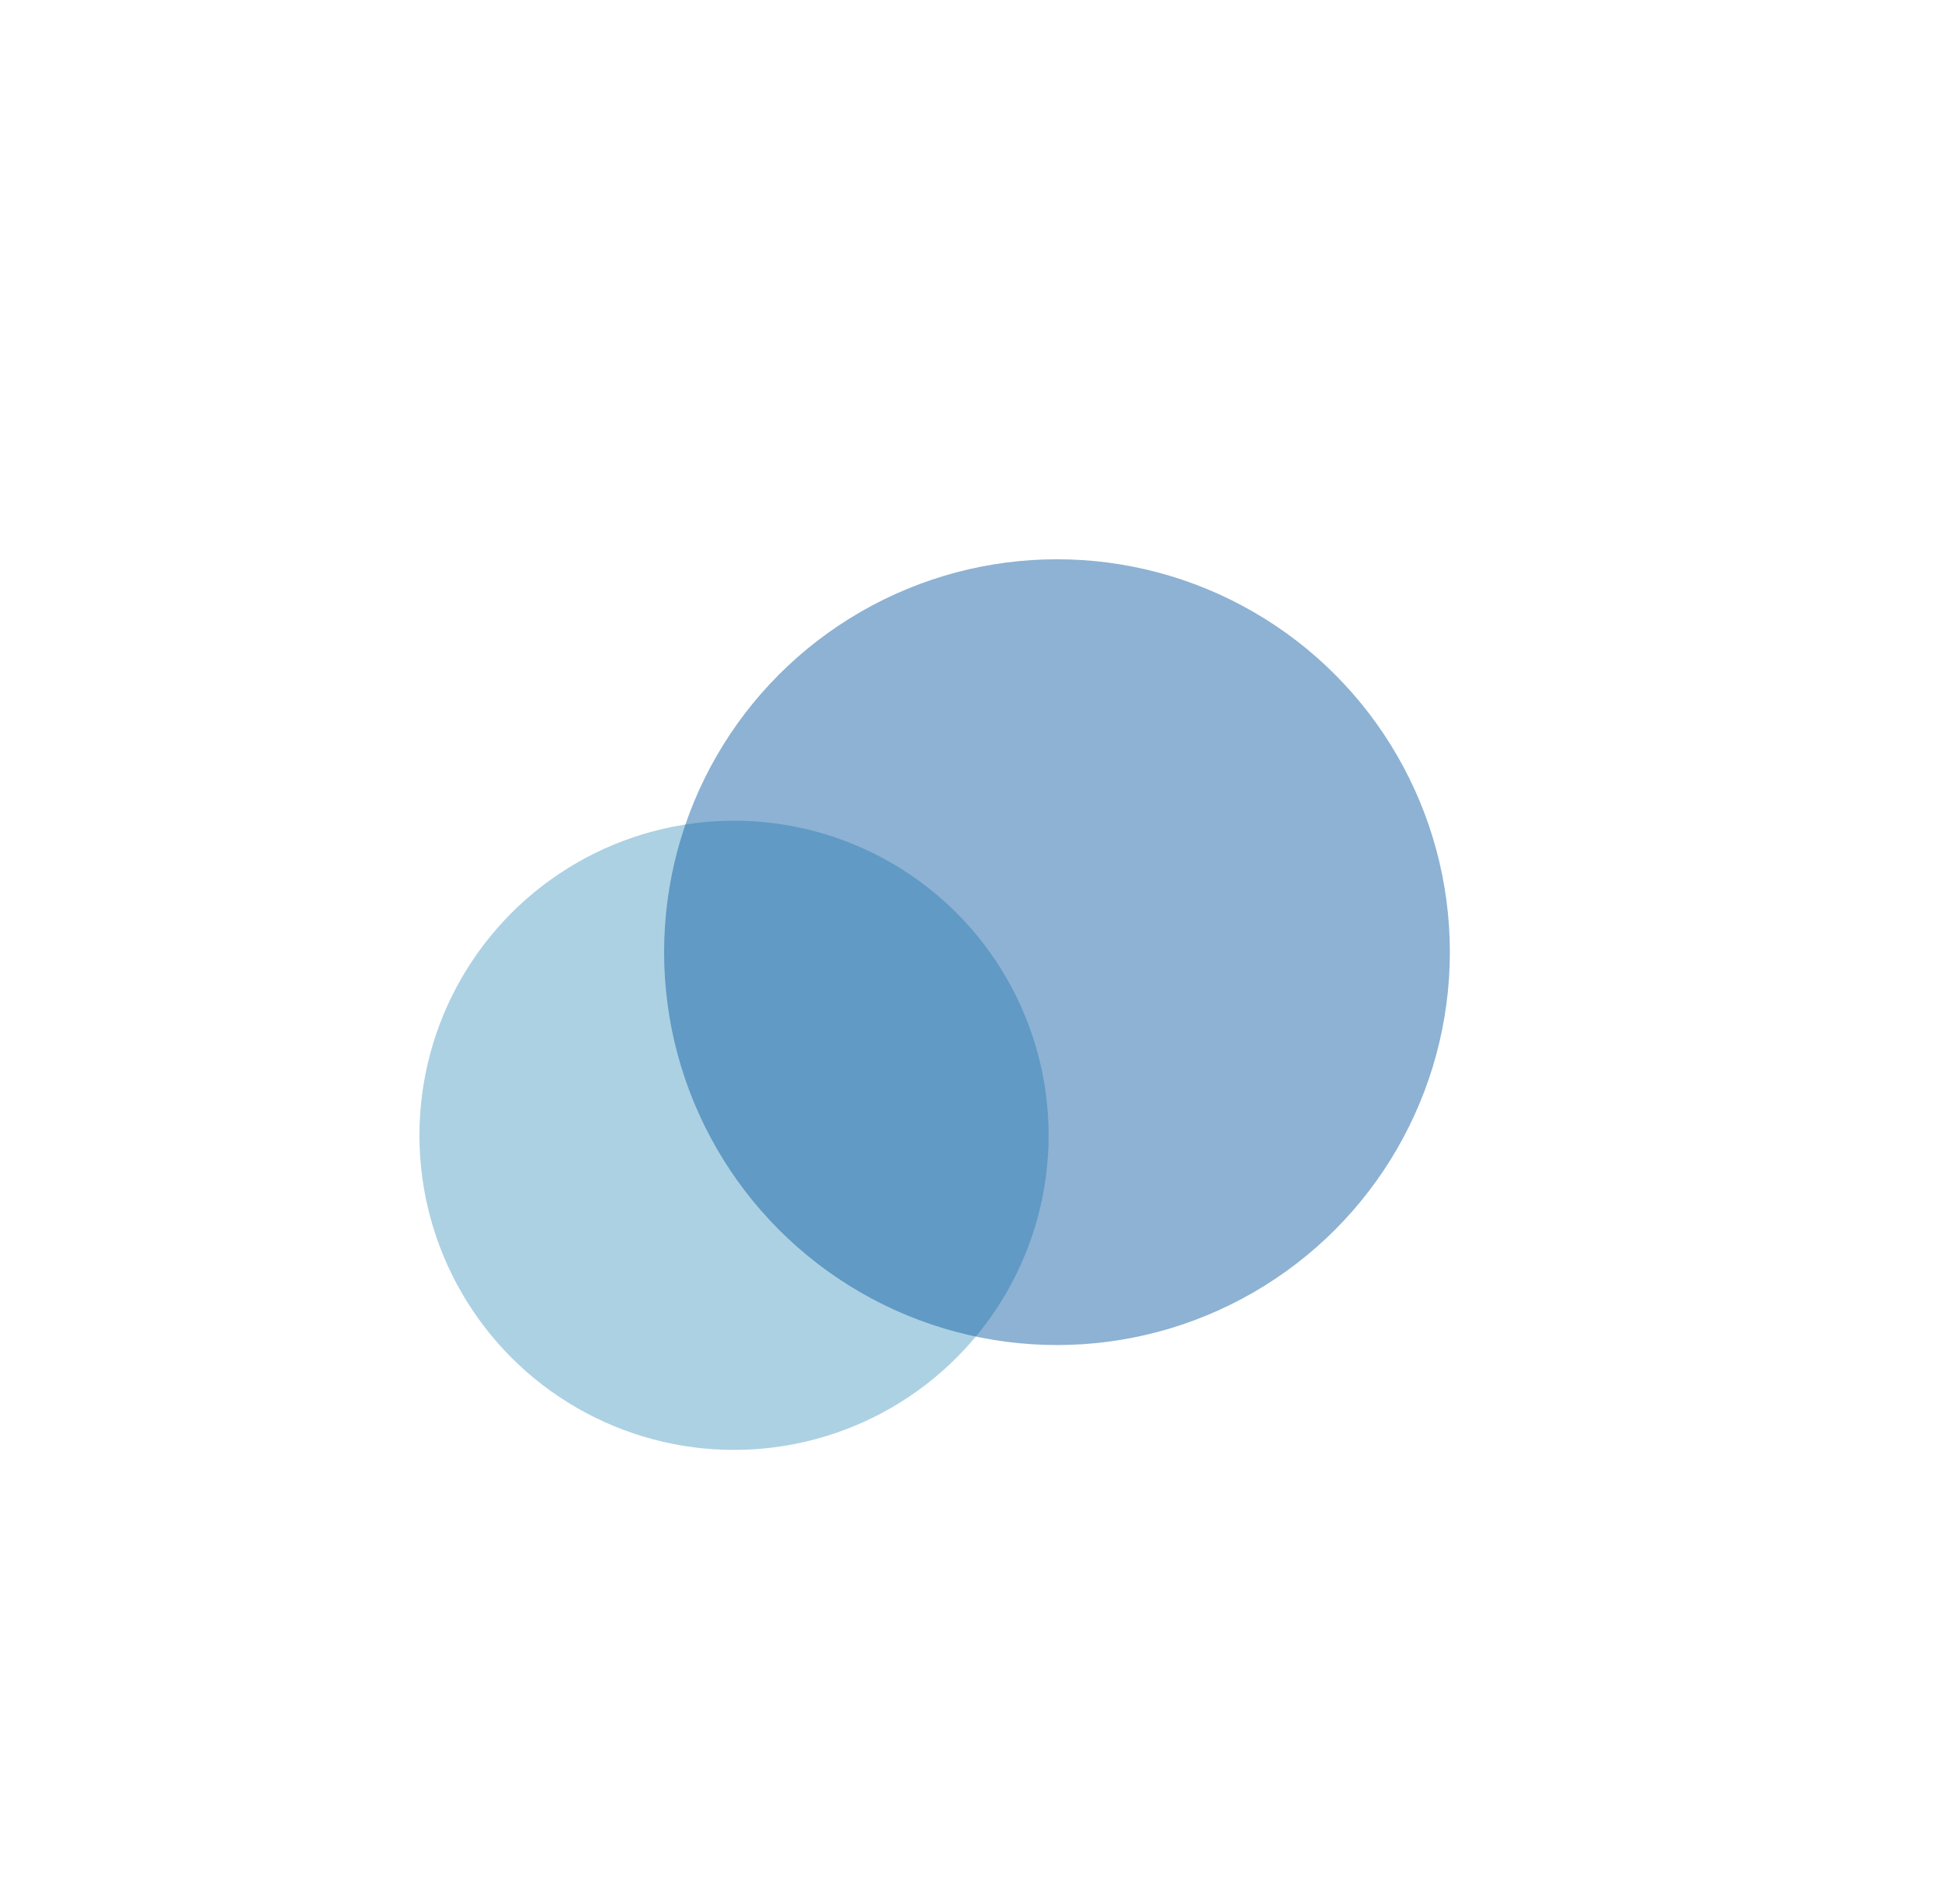 <svg width="1389" height="1362" viewBox="0 0 1389 1362" fill="none" xmlns="http://www.w3.org/2000/svg">
<g filter="url(#filter0_f_4220_12028)">
<circle cx="525" cy="812" r="225" fill="#509EC4" fill-opacity="0.47"/>
</g>
<g filter="url(#filter1_f_4220_12028)">
<circle cx="756" cy="681" r="281" fill="#0D5CA3" fill-opacity="0.47"/>
</g>
<defs>
<filter id="filter0_f_4220_12028" x="0" y="287" width="1050" height="1050" filterUnits="userSpaceOnUse" color-interpolation-filters="sRGB">
<feFlood flood-opacity="0" result="BackgroundImageFix"/>
<feBlend mode="normal" in="SourceGraphic" in2="BackgroundImageFix" result="shape"/>
<feGaussianBlur stdDeviation="150" result="effect1_foregroundBlur_4220_12028"/>
</filter>
<filter id="filter1_f_4220_12028" x="75" y="0" width="1362" height="1362" filterUnits="userSpaceOnUse" color-interpolation-filters="sRGB">
<feFlood flood-opacity="0" result="BackgroundImageFix"/>
<feBlend mode="normal" in="SourceGraphic" in2="BackgroundImageFix" result="shape"/>
<feGaussianBlur stdDeviation="200" result="effect1_foregroundBlur_4220_12028"/>
</filter>
</defs>
</svg>
